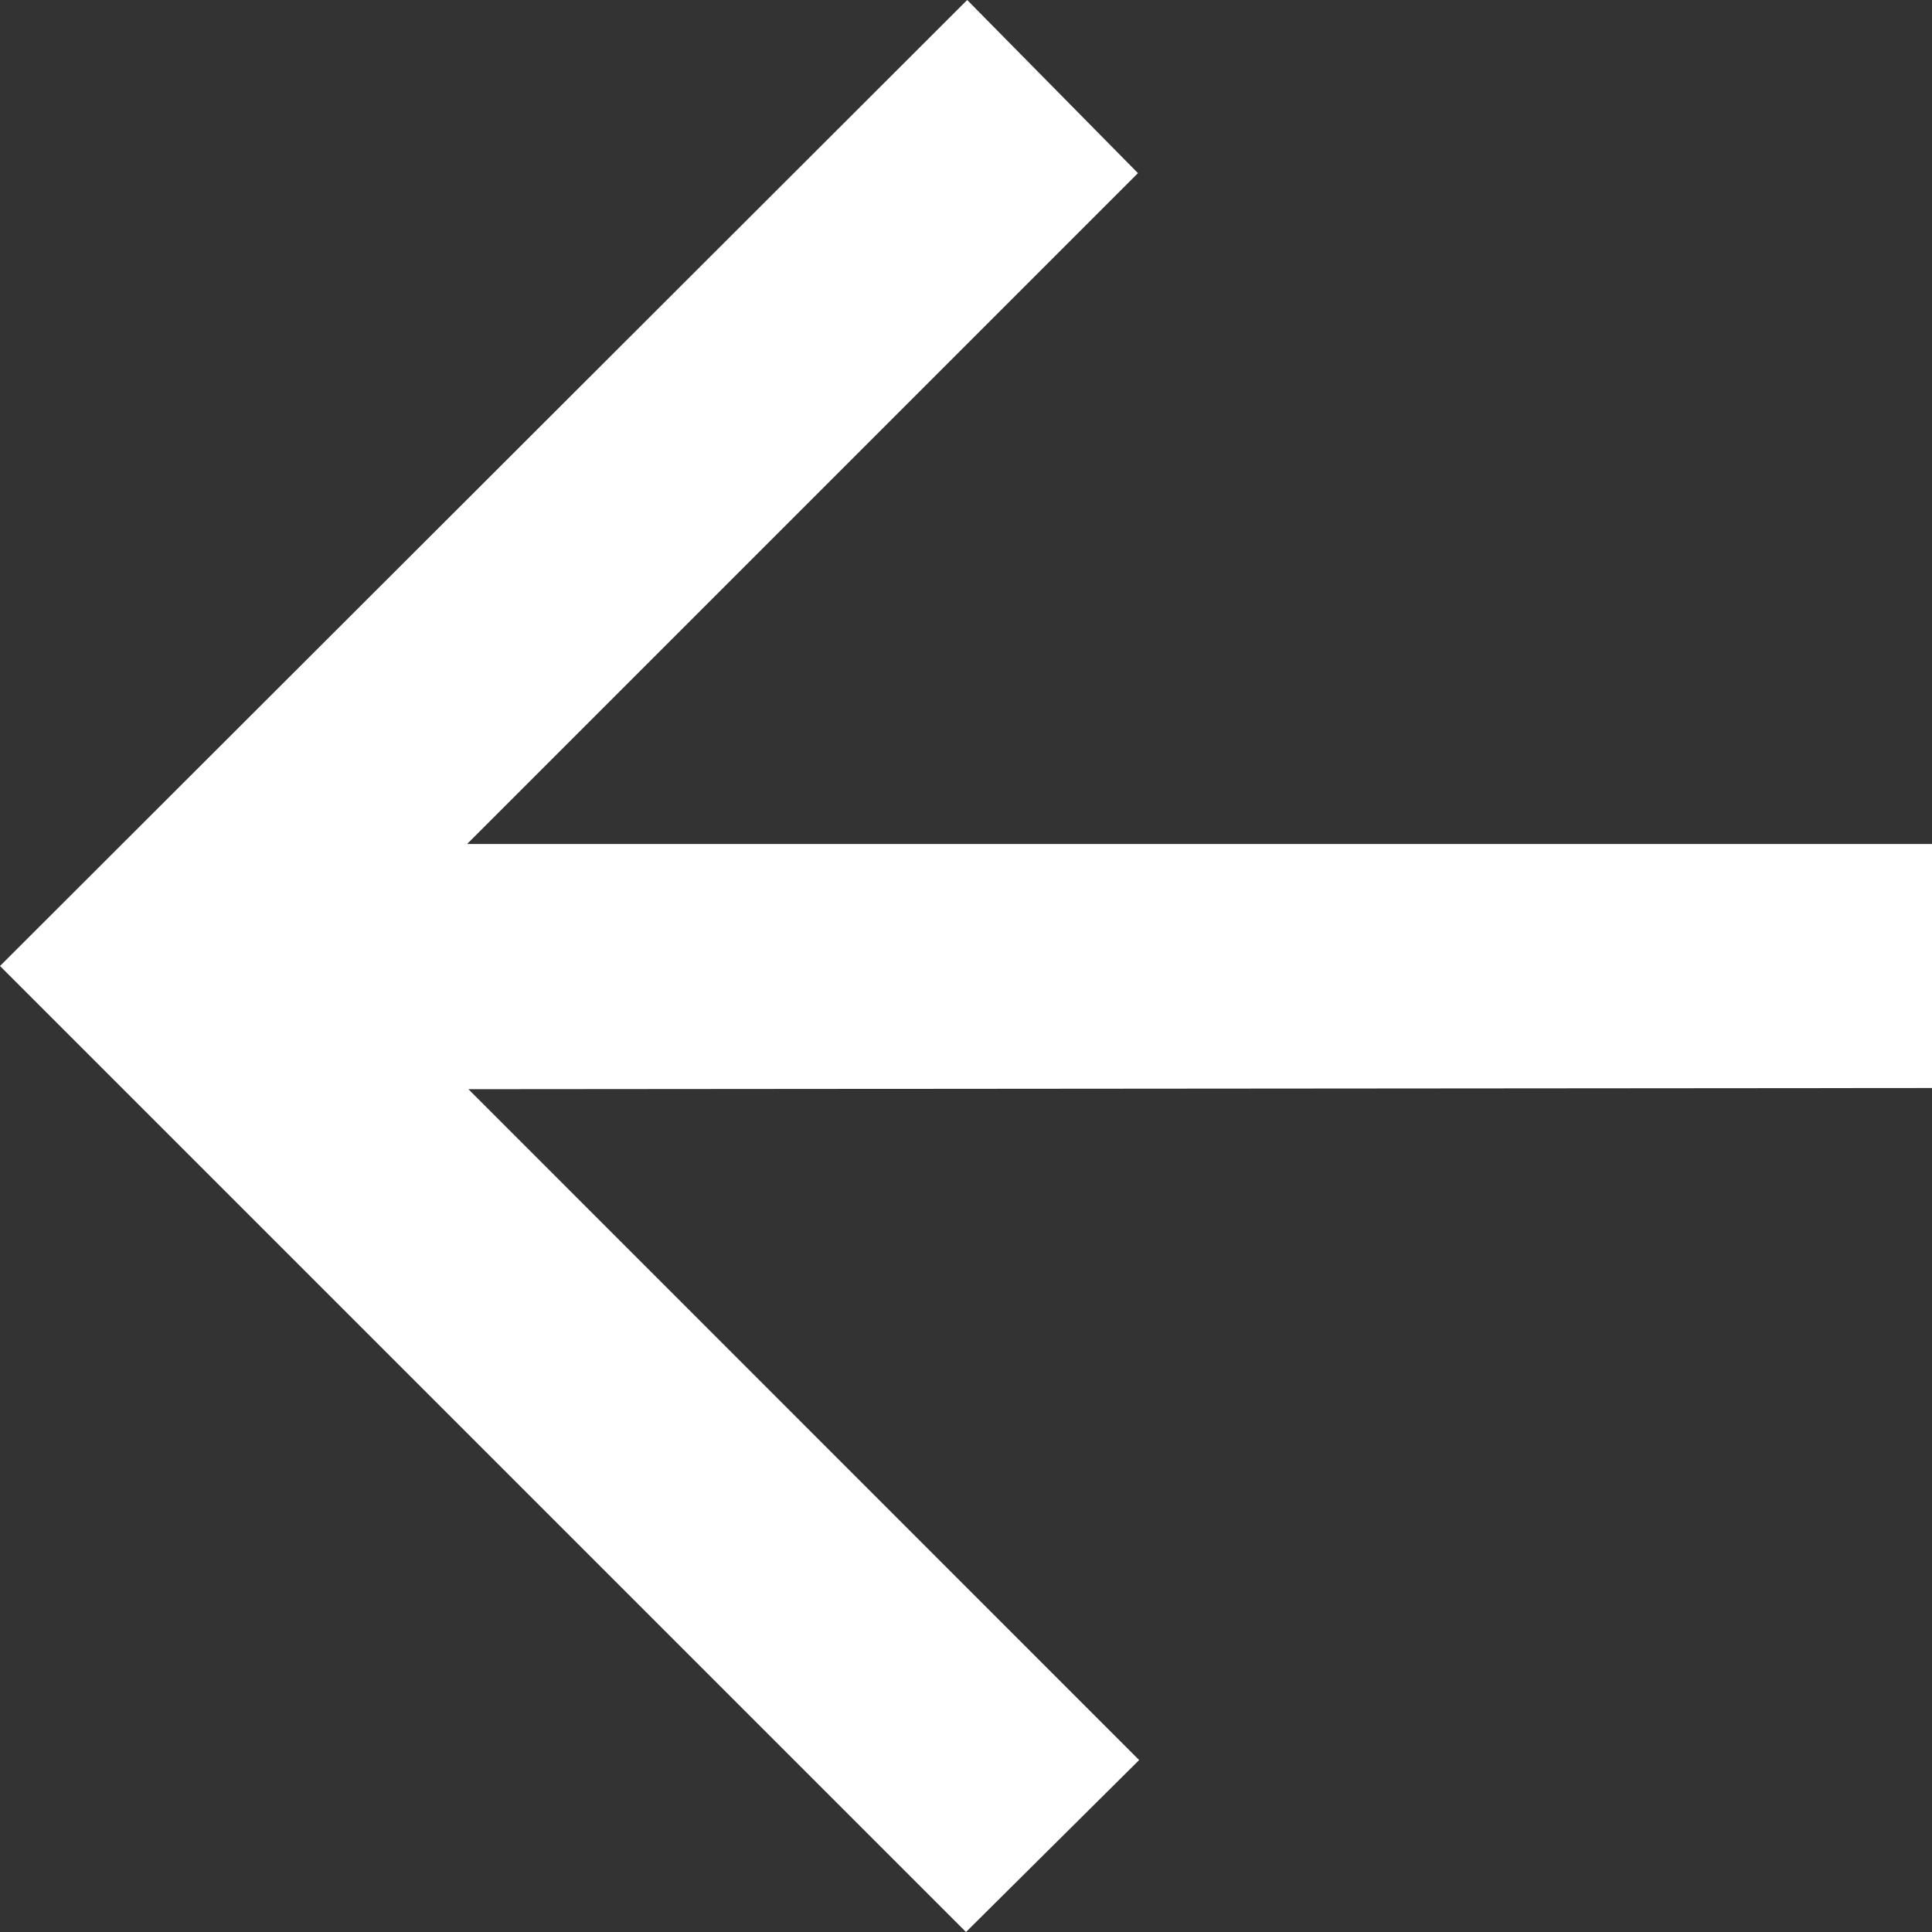 <?xml version="1.0" encoding="UTF-8"?>
<svg width="13px" height="13px" viewBox="0 0 13 13" version="1.1" xmlns="http://www.w3.org/2000/svg" xmlns:xlink="http://www.w3.org/1999/xlink">
    <rect x="0" y="0" width="13" height="13" fill="#333333" stroke="none"/>
    <!-- Generator: Sketch 50 (54983) - http://www.bohemiancoding.com/sketch -->
    <title>Shape</title>
    <desc>Created with Sketch.</desc>
    <defs></defs>
    <g id="Page-1" stroke="none" stroke-width="1" fill="none" fill-rule="evenodd">
        <g id="iPad-Portrait-Copy" transform="translate(-145, -9437)" fill="#FFFFFF">
            <g id="Group-17" transform="translate(-2, 9012)">
                <g id="Group-11" transform="translate(131, 412)">
                    <polygon id="Shape" transform="translate(22.5, 19.5) rotate(180) translate(-22.5, -19.5) " points="16 18.679 16 20.321 25.857 20.321 21.343 24.835 22.492 26 29 19.5 22.5 13 21.335 14.157 25.848 18.671"></polygon>
                </g>
            </g>
        </g>
    </g>
</svg>